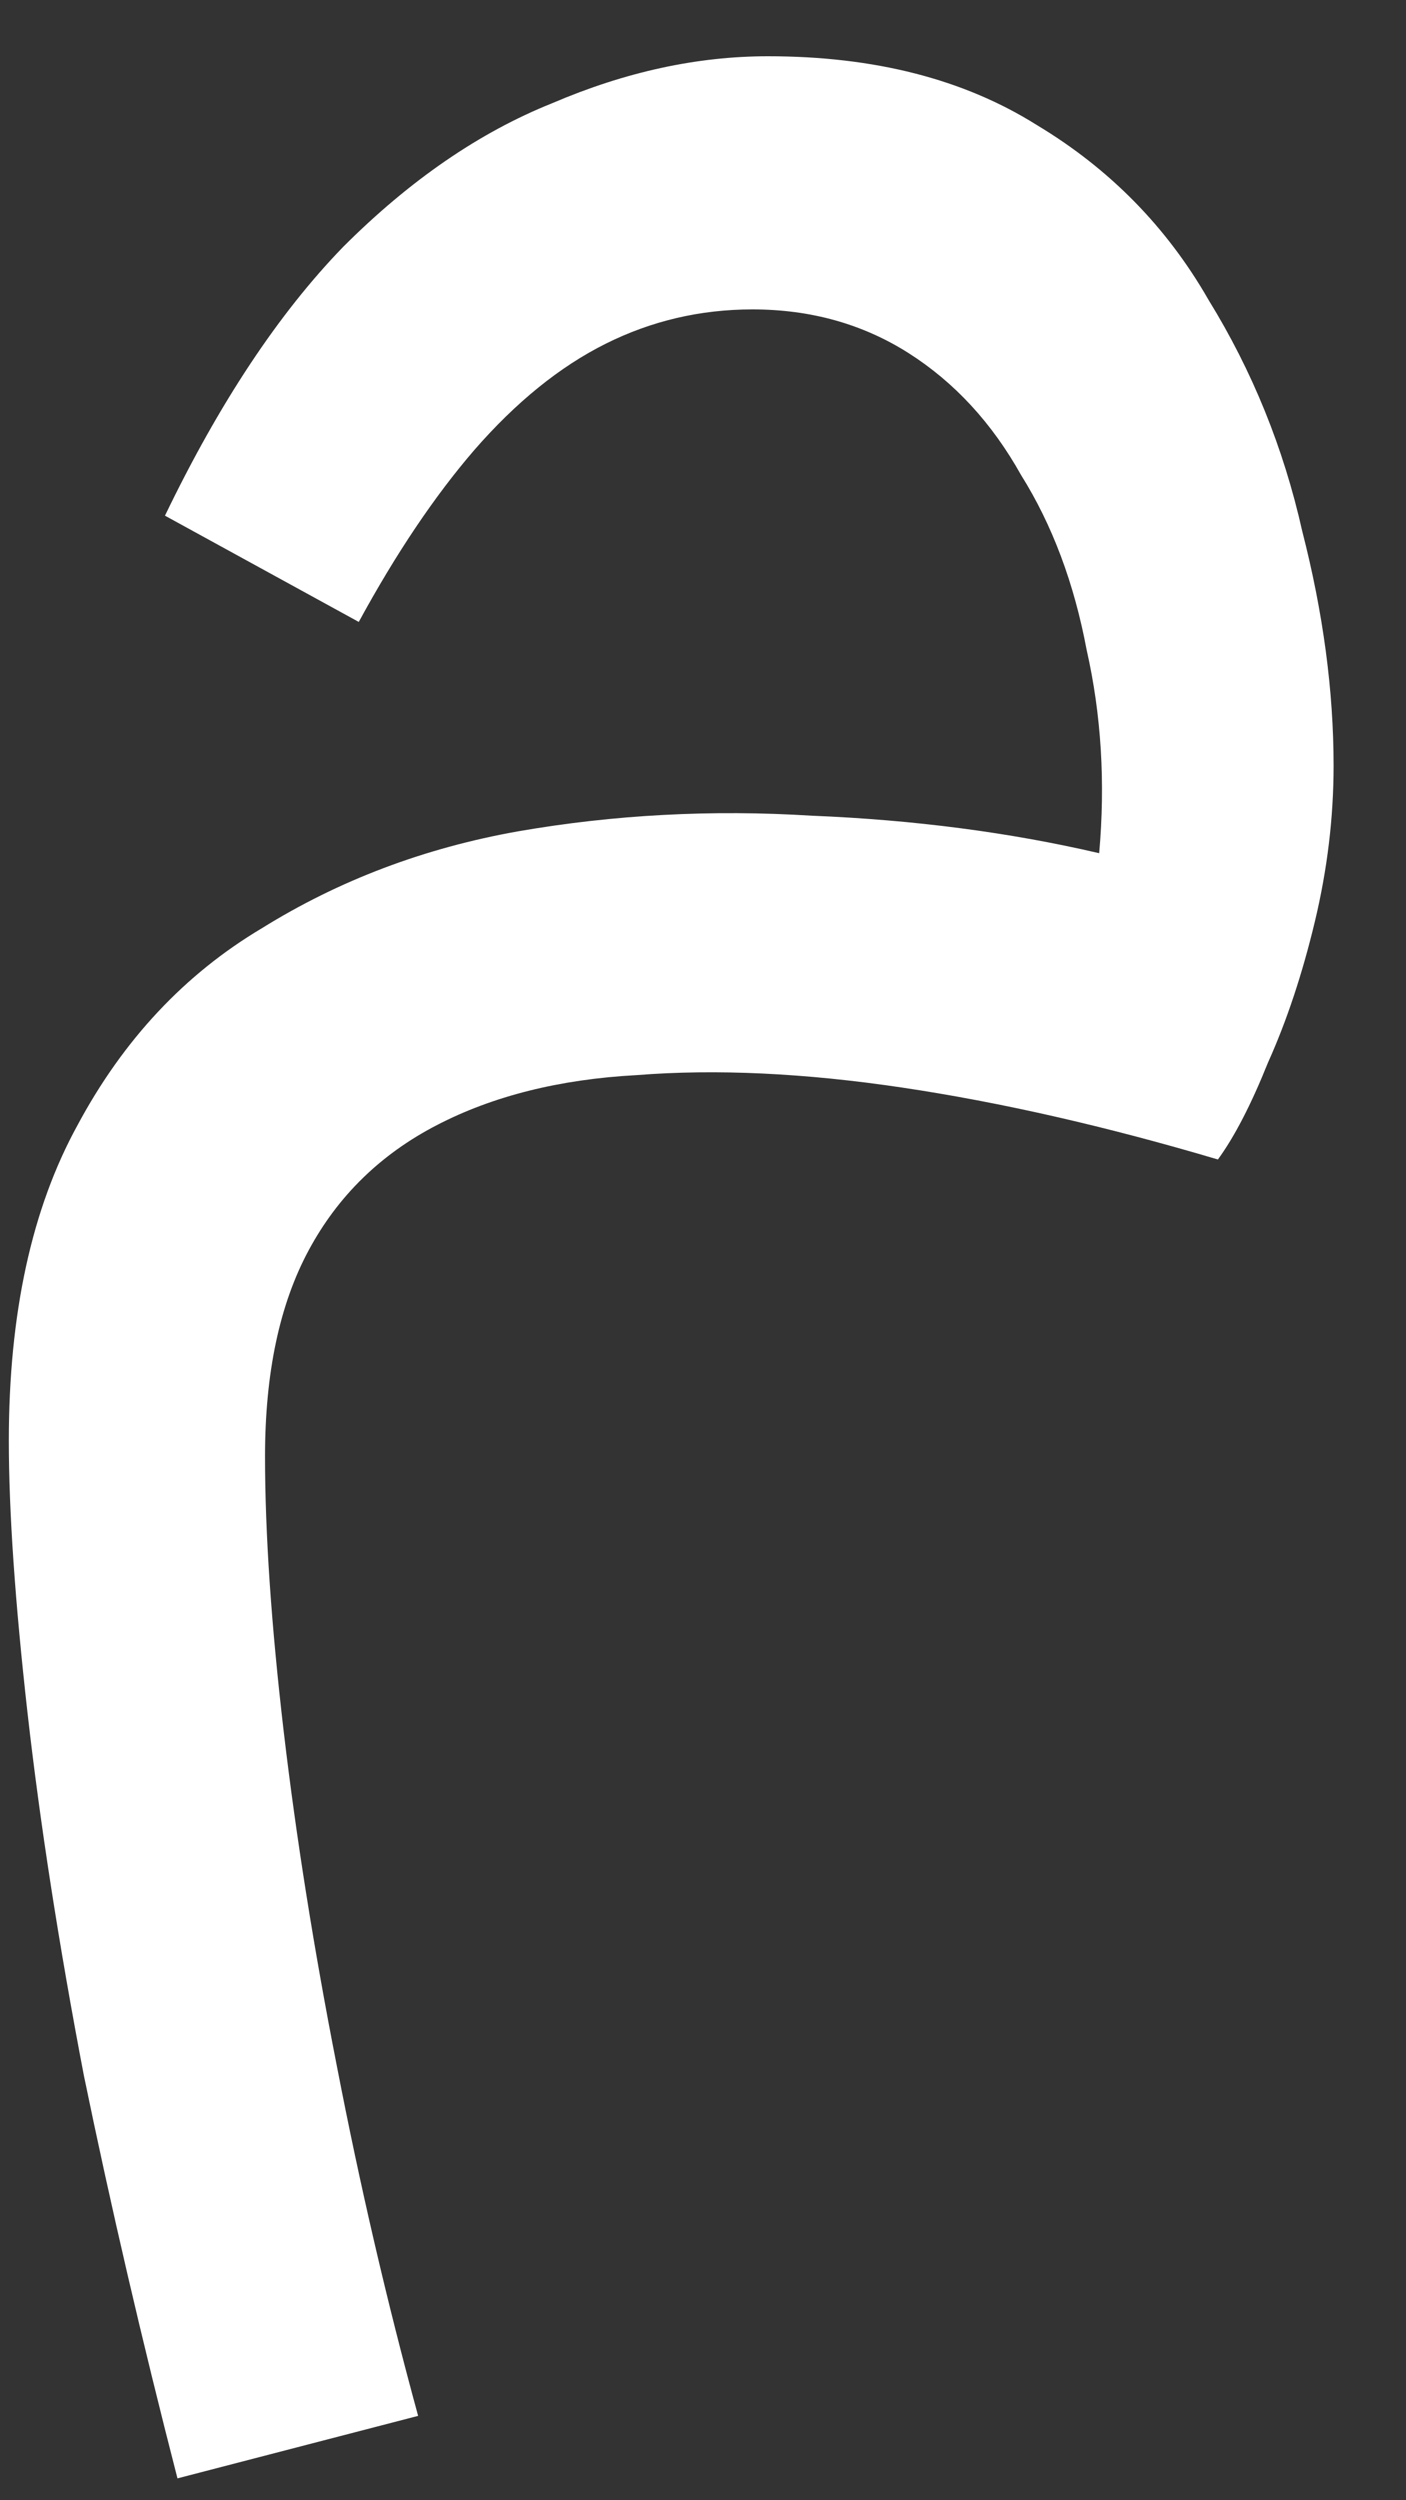 <svg width="18" height="32" viewBox="0 0 18 32" fill="none" xmlns="http://www.w3.org/2000/svg">
<rect x="0" y="0" width="18" height="32" fill="#333333" stroke="none"/>
<path d="M2.272 31.72C1.819 29.96 1.419 28.24 1.073 26.56C0.752 24.88 0.512 23.333 0.352 21.92C0.193 20.507 0.113 19.347 0.113 18.44C0.113 16.813 0.406 15.467 0.993 14.4C1.579 13.307 2.366 12.467 3.353 11.88C4.339 11.267 5.433 10.853 6.633 10.64C7.859 10.427 9.113 10.36 10.393 10.44C11.699 10.493 12.926 10.653 14.072 10.92C14.152 10.013 14.099 9.147 13.912 8.32C13.752 7.467 13.473 6.72 13.072 6.08C12.699 5.413 12.219 4.893 11.633 4.52C11.046 4.147 10.379 3.96 9.633 3.96C8.966 3.96 8.339 4.107 7.753 4.4C7.166 4.693 6.606 5.147 6.072 5.76C5.566 6.347 5.072 7.08 4.593 7.96L2.112 6.6C2.806 5.16 3.566 4.013 4.393 3.16C5.246 2.307 6.139 1.693 7.072 1.32C8.006 0.92 8.926 0.72 9.832 0.72C11.193 0.72 12.339 1.013 13.273 1.6C14.206 2.16 14.939 2.907 15.473 3.84C16.032 4.747 16.433 5.733 16.672 6.8C16.939 7.84 17.073 8.84 17.073 9.8C17.073 10.467 16.992 11.133 16.832 11.8C16.672 12.467 16.473 13.067 16.233 13.6C16.019 14.133 15.806 14.547 15.592 14.84C14.152 14.413 12.806 14.107 11.553 13.92C10.299 13.733 9.166 13.68 8.152 13.76C7.166 13.813 6.312 14.027 5.593 14.4C4.872 14.773 4.326 15.307 3.953 16C3.579 16.693 3.393 17.573 3.393 18.64C3.393 19.627 3.473 20.8 3.632 22.16C3.792 23.52 4.019 24.947 4.312 26.44C4.606 27.96 4.952 29.453 5.353 30.92L2.272 31.72Z" fill="white"/>
</svg>
